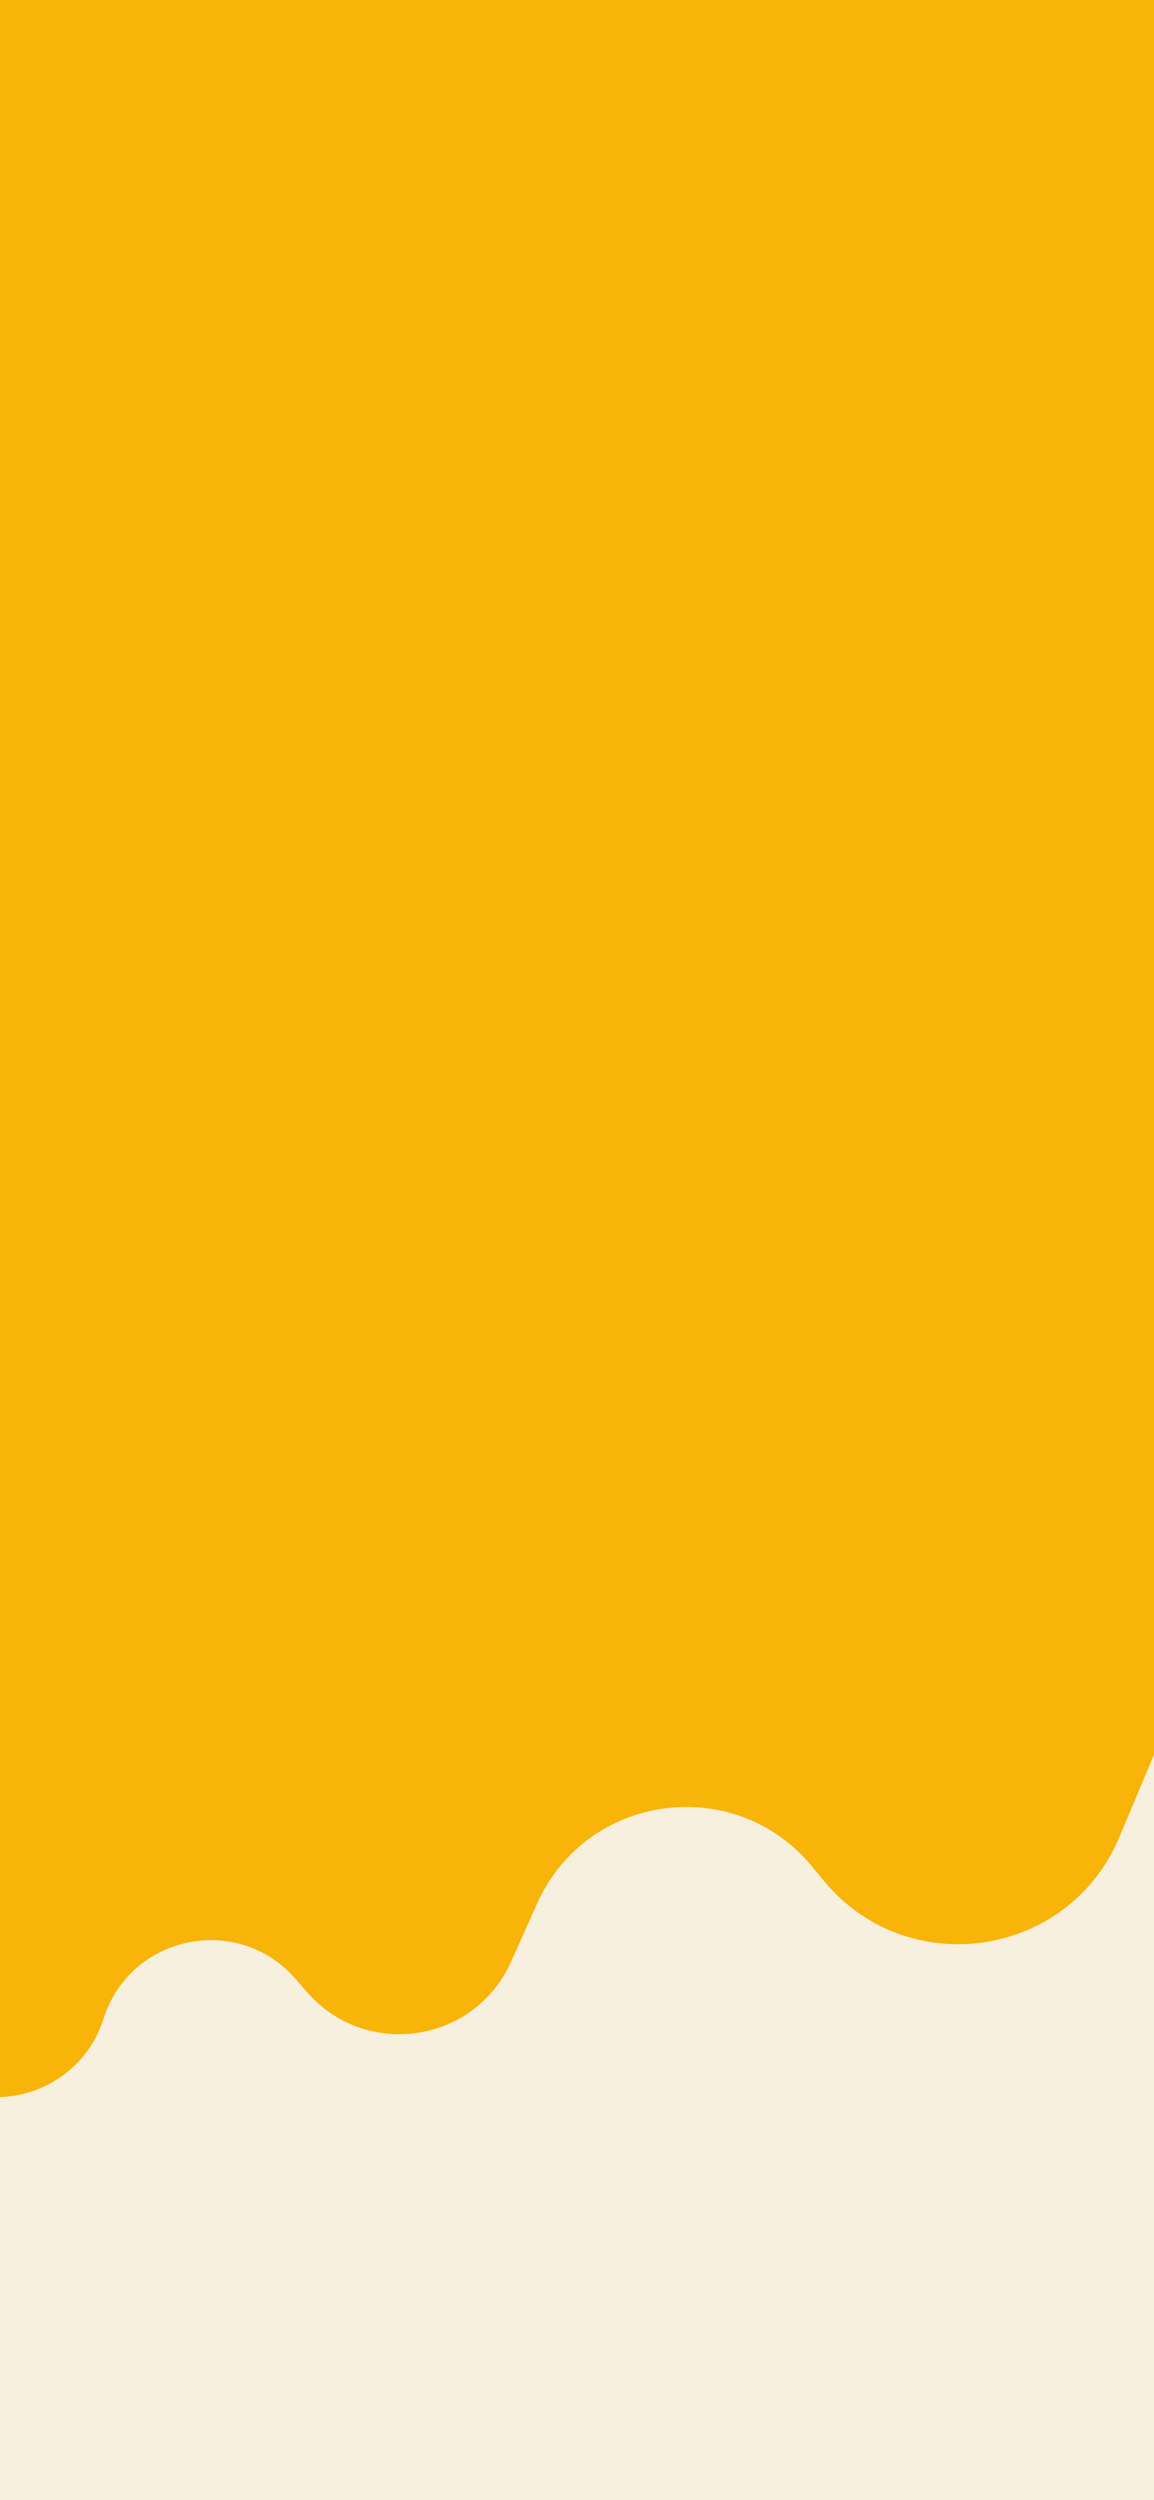 <svg width="375" height="812" viewBox="0 0 375 812" fill="none" xmlns="http://www.w3.org/2000/svg">
<rect x="-33" y="273" width="443" height="852" fill="#F8F0DE"/>
<g filter="url(#filter0_d_18_170)">
<path d="M-86.774 -15.452C-78.001 -31.459 -60.786 -40.975 -42.565 -39.892L-21.441 -38.636C-12.664 -38.114 -5.321 -31.784 -3.511 -23.18C-1.114 -11.779 10.678 -5.009 21.732 -8.687L67.903 -24.047C75.213 -26.479 83.093 -26.609 90.479 -24.42C109.572 -18.761 129.769 -28.955 136.558 -47.676L144.618 -69.907C153.573 -94.602 176.962 -111.105 203.229 -111.261L247.632 -111.525L375.972 -103.637C407.832 -101.679 438.21 -89.489 462.586 -68.88C506.496 -31.756 524.977 27.412 510.002 82.929L388.192 534.512L363.725 592.695C347.187 632.023 294.785 639.706 267.654 606.78L263.868 602.186C238.845 571.818 190.628 578.318 174.54 614.228L166.061 633.152C154.194 659.639 118.87 664.903 99.796 643.028L95.981 638.653C77.265 617.188 42.272 624.466 33.667 651.615C26.431 674.446 -0.461 684.241 -20.687 671.411L-214.415 548.521C-290.14 500.486 -315.53 401.892 -272.428 323.256L-86.774 -15.452Z" fill="#F8B409"/>
</g>
<defs>
<filter id="filter0_d_18_170" x="-303.375" y="-117.525" width="828.498" height="808.634" filterUnits="userSpaceOnUse" color-interpolation-filters="sRGB">
<feFlood flood-opacity="0" result="BackgroundImageFix"/>
<feColorMatrix in="SourceAlpha" type="matrix" values="0 0 0 0 0 0 0 0 0 0 0 0 0 0 0 0 0 0 127 0" result="hardAlpha"/>
<feOffset dy="4"/>
<feGaussianBlur stdDeviation="5"/>
<feComposite in2="hardAlpha" operator="out"/>
<feColorMatrix type="matrix" values="0 0 0 0 0 0 0 0 0 0 0 0 0 0 0 0 0 0 0.25 0"/>
<feBlend mode="normal" in2="BackgroundImageFix" result="effect1_dropShadow_18_170"/>
<feBlend mode="normal" in="SourceGraphic" in2="effect1_dropShadow_18_170" result="shape"/>
</filter>
</defs>
</svg>
